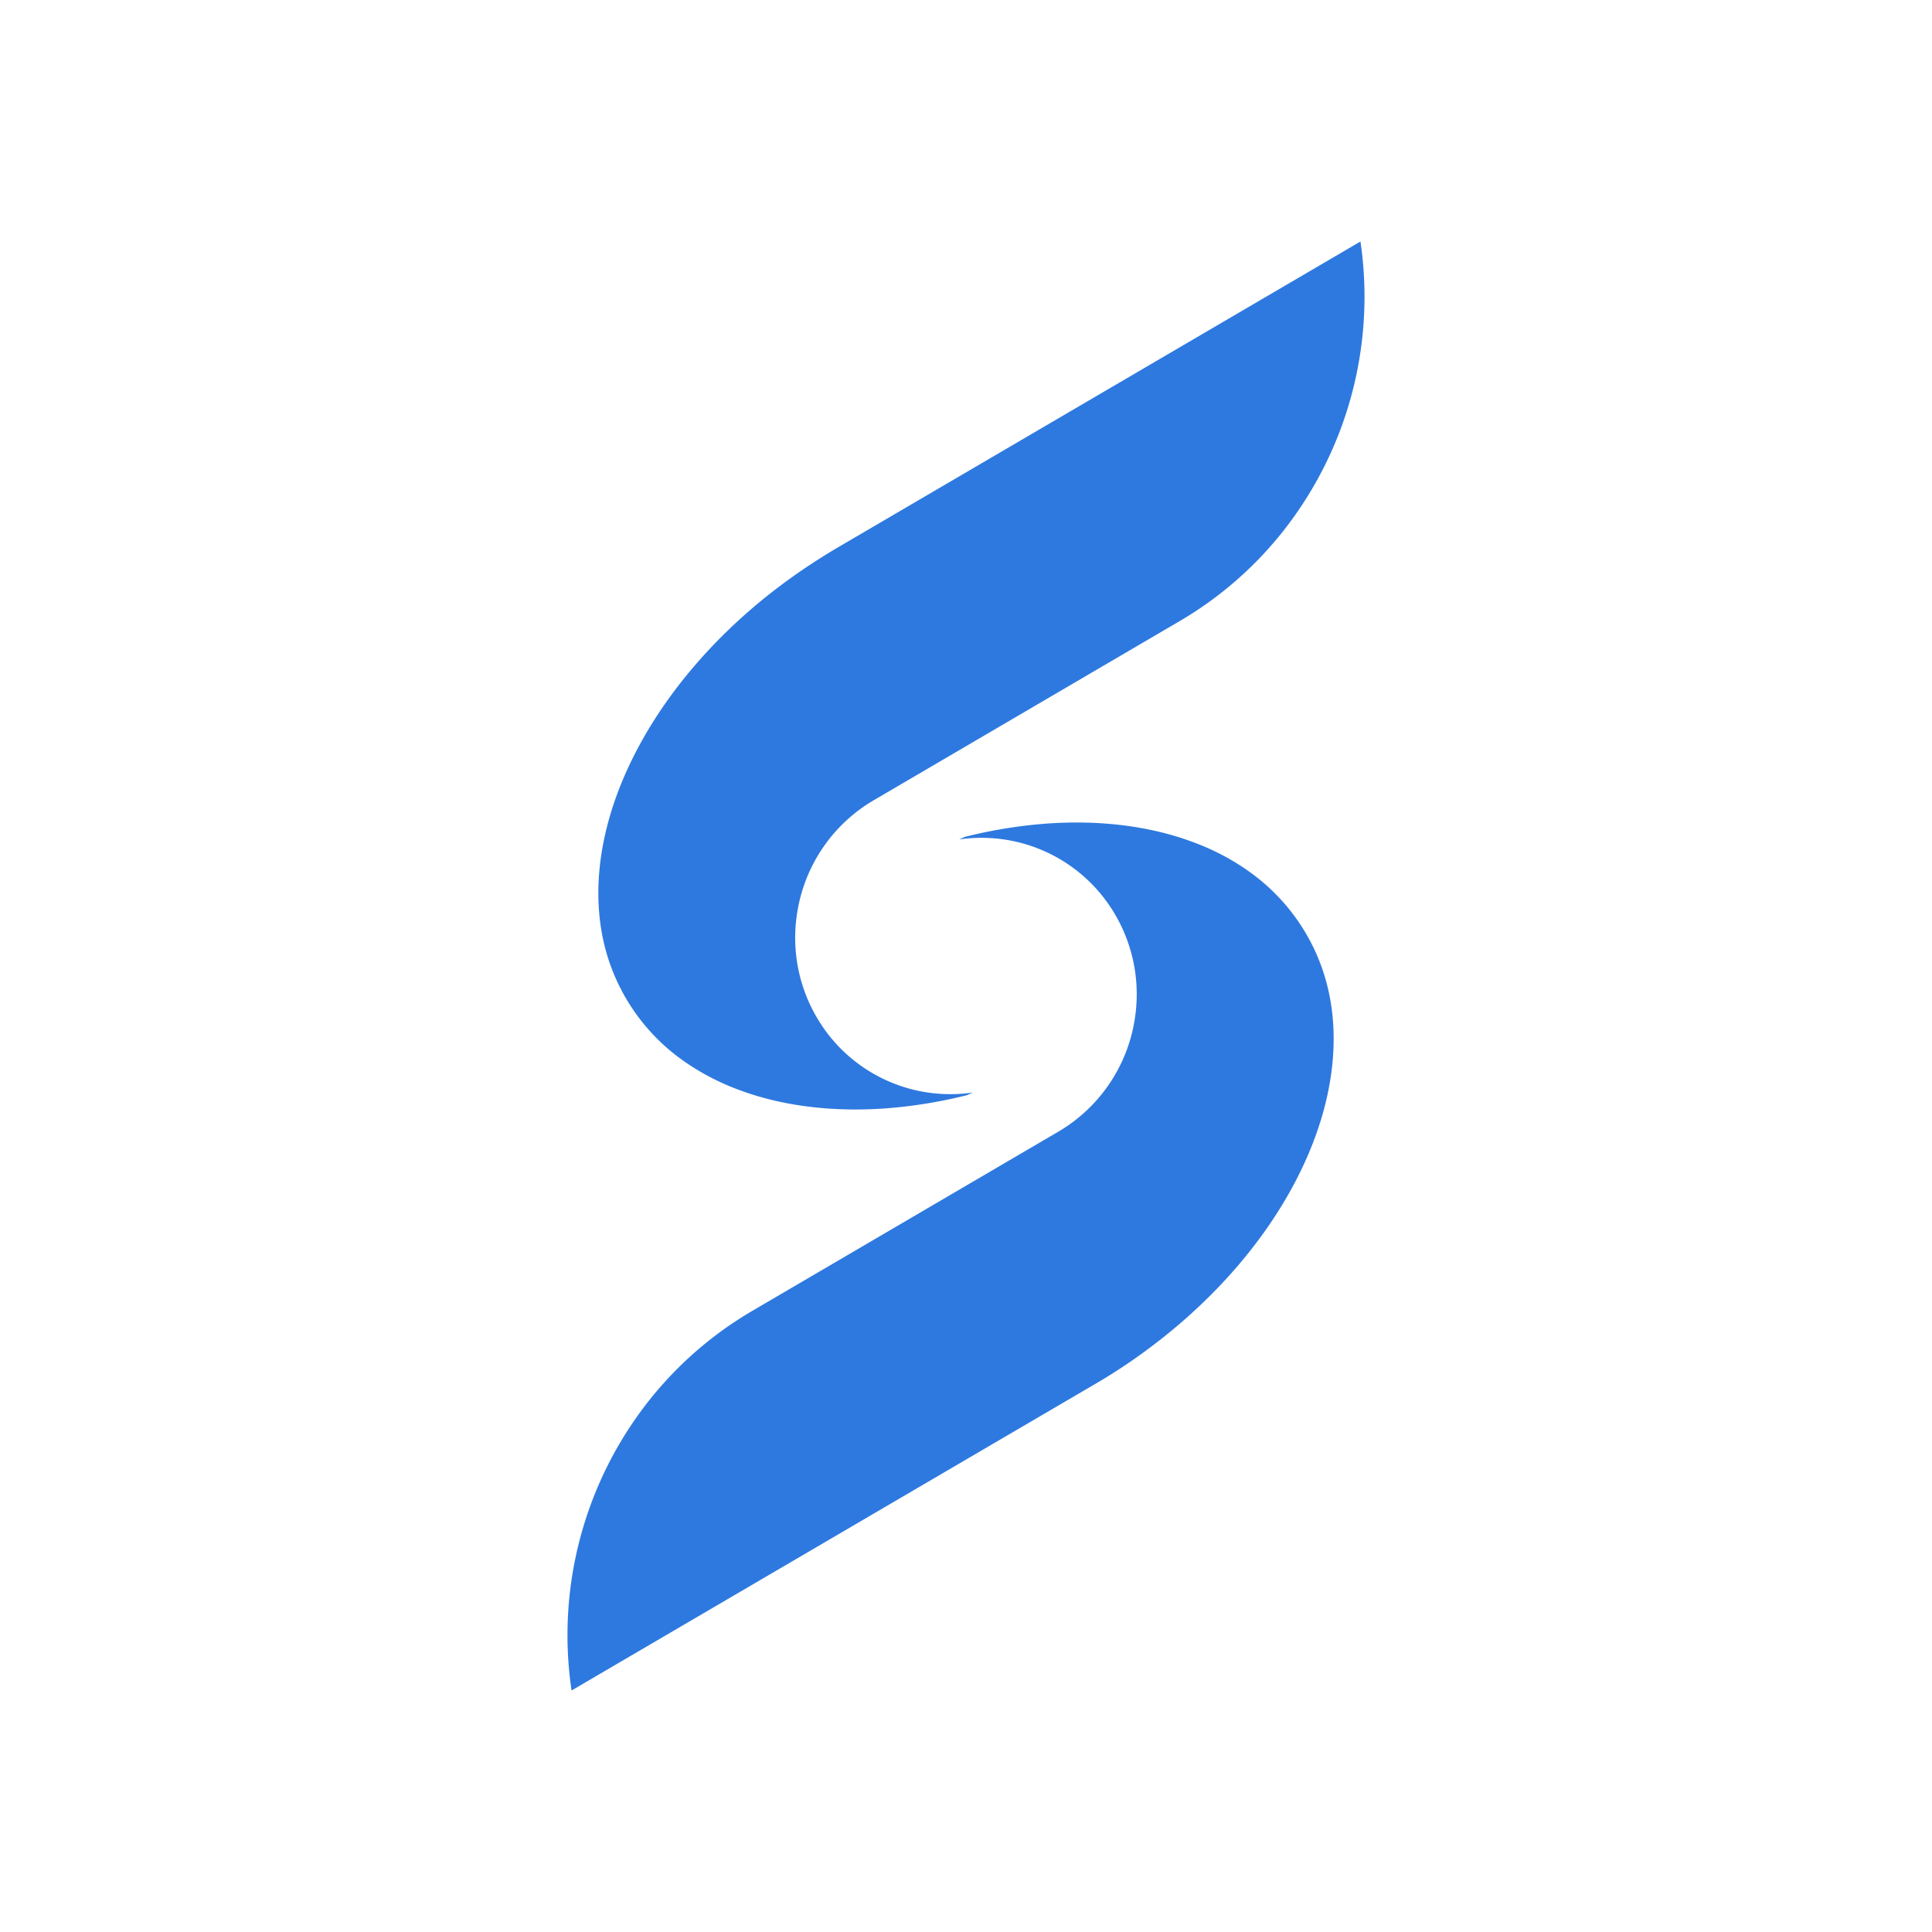 <svg xmlns="http://www.w3.org/2000/svg" width="3em" height="3em" viewBox="0 0 24 24"><path fill="#2E79DF" fill-rule="evenodd" d="M14.81 10.457q.399.146.724.382a2.48 2.48 0 0 1 .92 1.283q.08.263.103.542c.11 1.304-.687 2.821-2.105 3.948l-.064.05a7 7 0 0 1-.793.536L7.1 21a4.7 4.7 0 0 1 .964-3.604c.348-.438.78-.82 1.29-1.117l3.793-2.221a1.97 1.97 0 0 0 .943-1.36c.078-.437.01-.903-.226-1.317a1.92 1.92 0 0 0-1.948-.953l.069-.032A6 6 0 0 1 13 10.231c.659-.047 1.278.029 1.81.226M16.9 3a4.7 4.7 0 0 1-.965 3.604c-.348.438-.78.82-1.29 1.117l-3.793 2.221a1.97 1.97 0 0 0-.943 1.36c-.078.437-.01.903.226 1.317a1.92 1.92 0 0 0 1.948.953l-.069.032a6 6 0 0 1-1.014.165c-.659.047-1.278-.029-1.81-.226a3 3 0 0 1-.724-.382a2.48 2.48 0 0 1-.92-1.283a2.6 2.6 0 0 1-.103-.542c-.11-1.304.687-2.821 2.105-3.948l.064-.05q.371-.287.793-.536z" clip-rule="evenodd"/></svg>